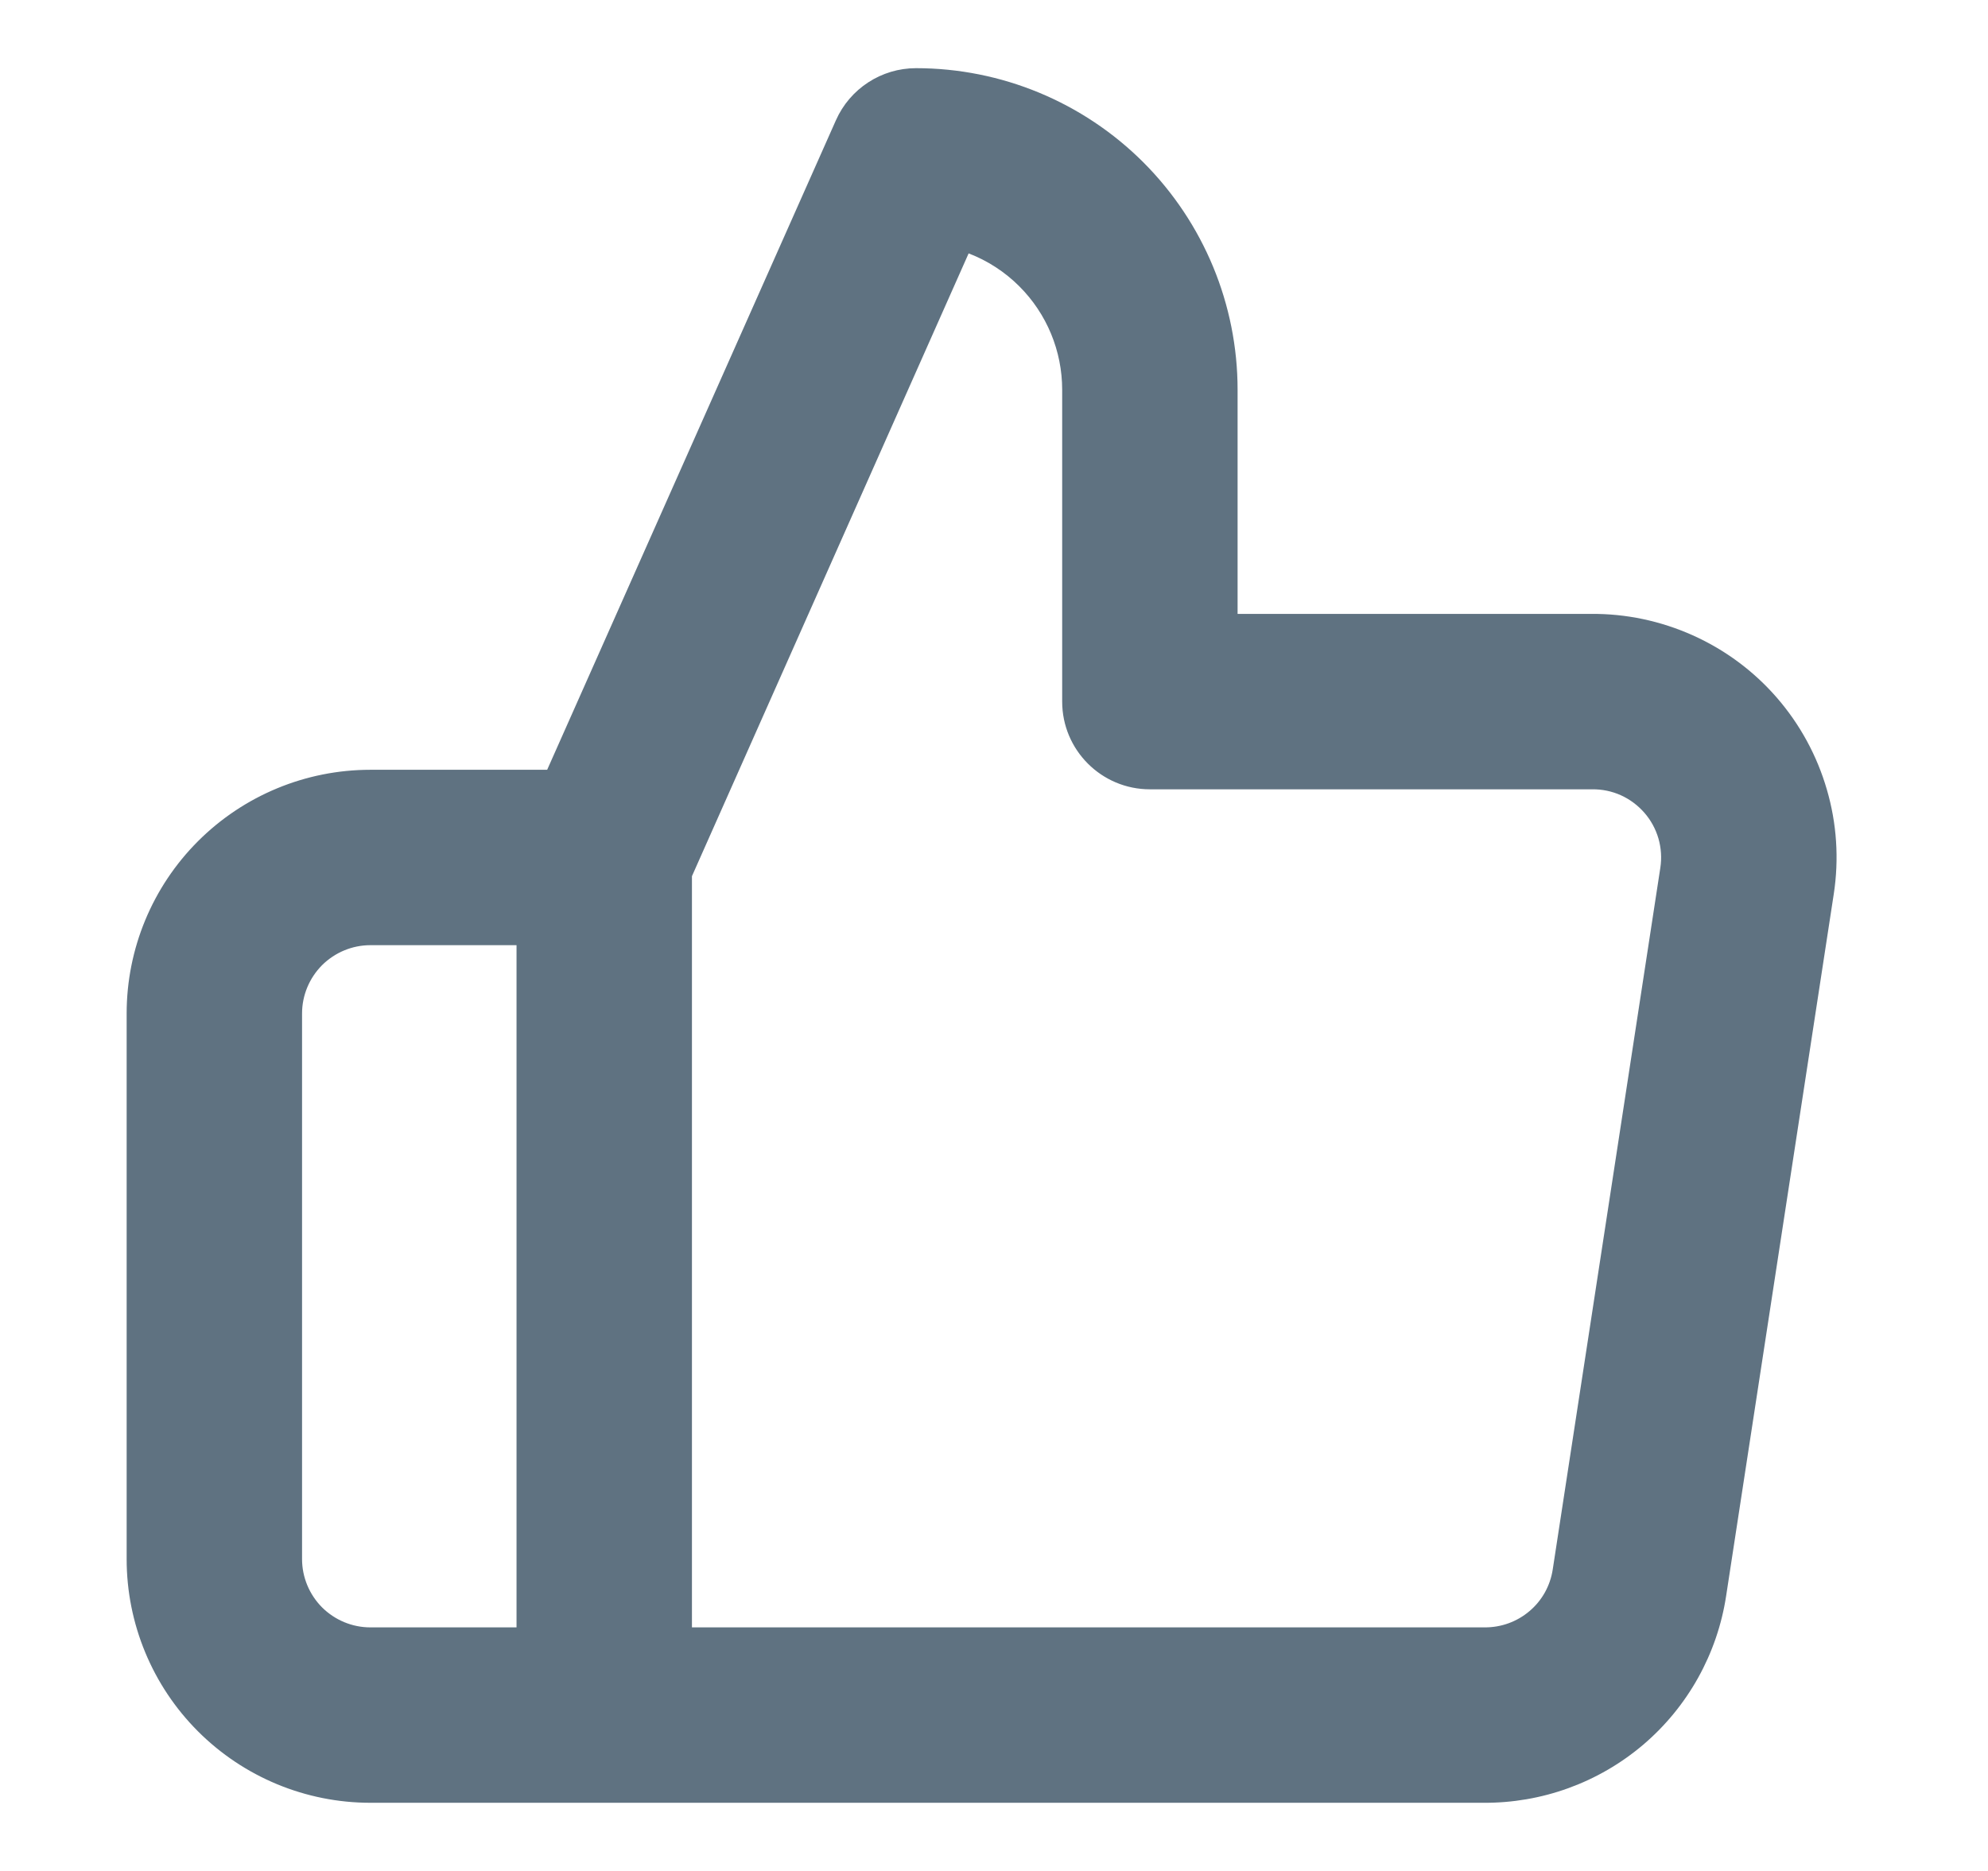 <svg width="17" height="16" viewBox="0 0 17 16" fill="none" xmlns="http://www.w3.org/2000/svg">
<g id="ThumbsUpIcon">
<path id="Path" fill-rule="evenodd" clip-rule="evenodd" d="M7.148 1.029C7.268 0.758 7.537 0.583 7.833 0.583C8.563 0.583 9.262 0.873 9.778 1.389C10.293 1.905 10.583 2.604 10.583 3.333V5.25H13.603C13.903 5.247 14.201 5.31 14.475 5.433C14.75 5.556 14.996 5.738 15.194 5.966C15.392 6.194 15.538 6.462 15.622 6.752C15.707 7.042 15.727 7.347 15.681 7.646L14.761 13.646C14.686 14.142 14.434 14.595 14.051 14.921C13.669 15.245 13.184 15.421 12.683 15.417H3.167C2.614 15.417 2.084 15.197 1.693 14.806C1.303 14.416 1.083 13.886 1.083 13.333V8.667C1.083 8.114 1.303 7.584 1.693 7.194C2.084 6.803 2.614 6.583 3.167 6.583H4.679L7.148 1.029ZM4.417 8.083H3.167C3.012 8.083 2.864 8.145 2.754 8.254C2.645 8.364 2.583 8.512 2.583 8.667V13.333C2.583 13.488 2.645 13.636 2.754 13.746C2.864 13.855 3.012 13.917 3.167 13.917H4.417V8.083ZM5.917 13.917H12.695C12.836 13.918 12.972 13.869 13.079 13.778C13.187 13.687 13.257 13.56 13.278 13.421L14.198 7.421C14.211 7.337 14.205 7.252 14.182 7.171C14.158 7.089 14.117 7.014 14.062 6.951C14.006 6.887 13.938 6.836 13.861 6.801C13.783 6.766 13.7 6.749 13.615 6.75L13.607 6.75L9.833 6.75C9.419 6.75 9.083 6.414 9.083 6V3.333C9.083 3.002 8.952 2.684 8.717 2.449C8.593 2.325 8.445 2.229 8.283 2.167L5.917 7.493V13.917Z" fill="#5F7281"/>
</g>
</svg>
